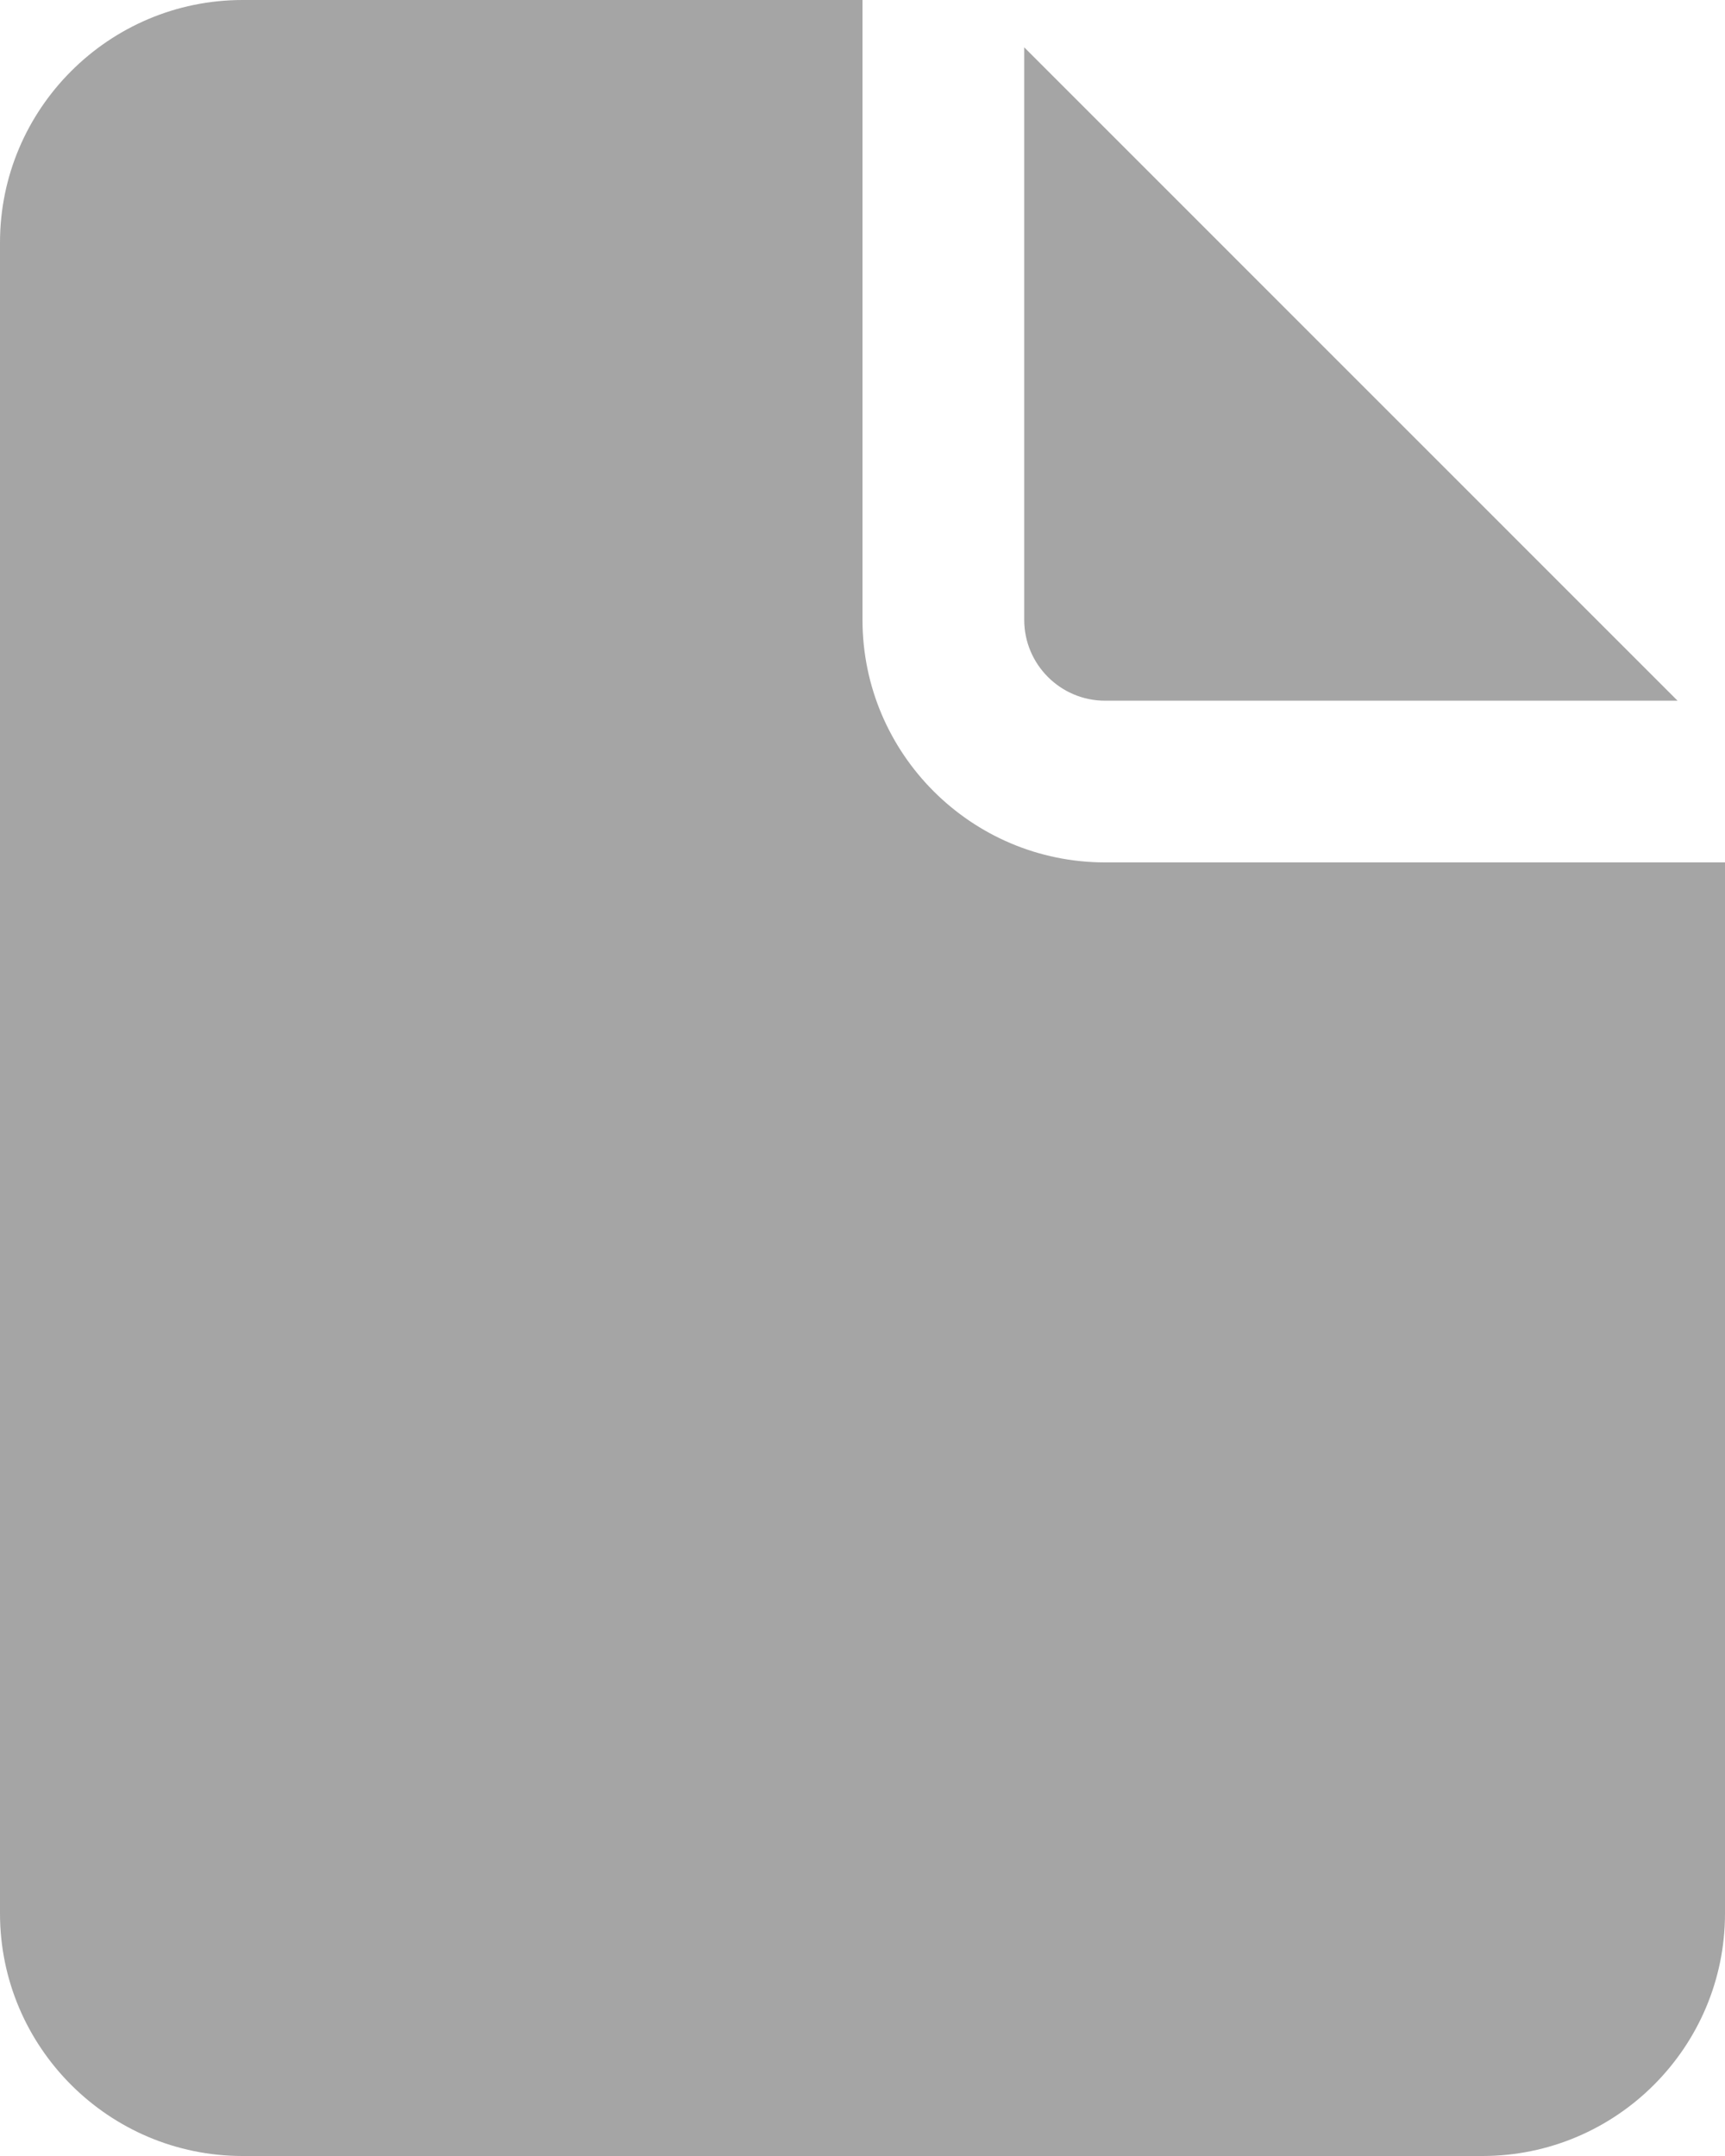 <svg width="16" height="20" viewBox="0 0 16 20" fill="none" xmlns="http://www.w3.org/2000/svg">
<path d="M2.25 0C1.01 0 0 1.01 0 2.25V17.75C0 18.991 1.01 20 2.25 20H13.75C14.991 20 16 18.991 16 17.75V8H10.25C9.009 8 8 6.99 8 5.75V0H2.25ZM9.5 0.439V5.75C9.5 6.163 9.836 6.5 10.25 6.5H15.56L9.5 0.439Z" fill="#A5A5A5"/>
</svg>
